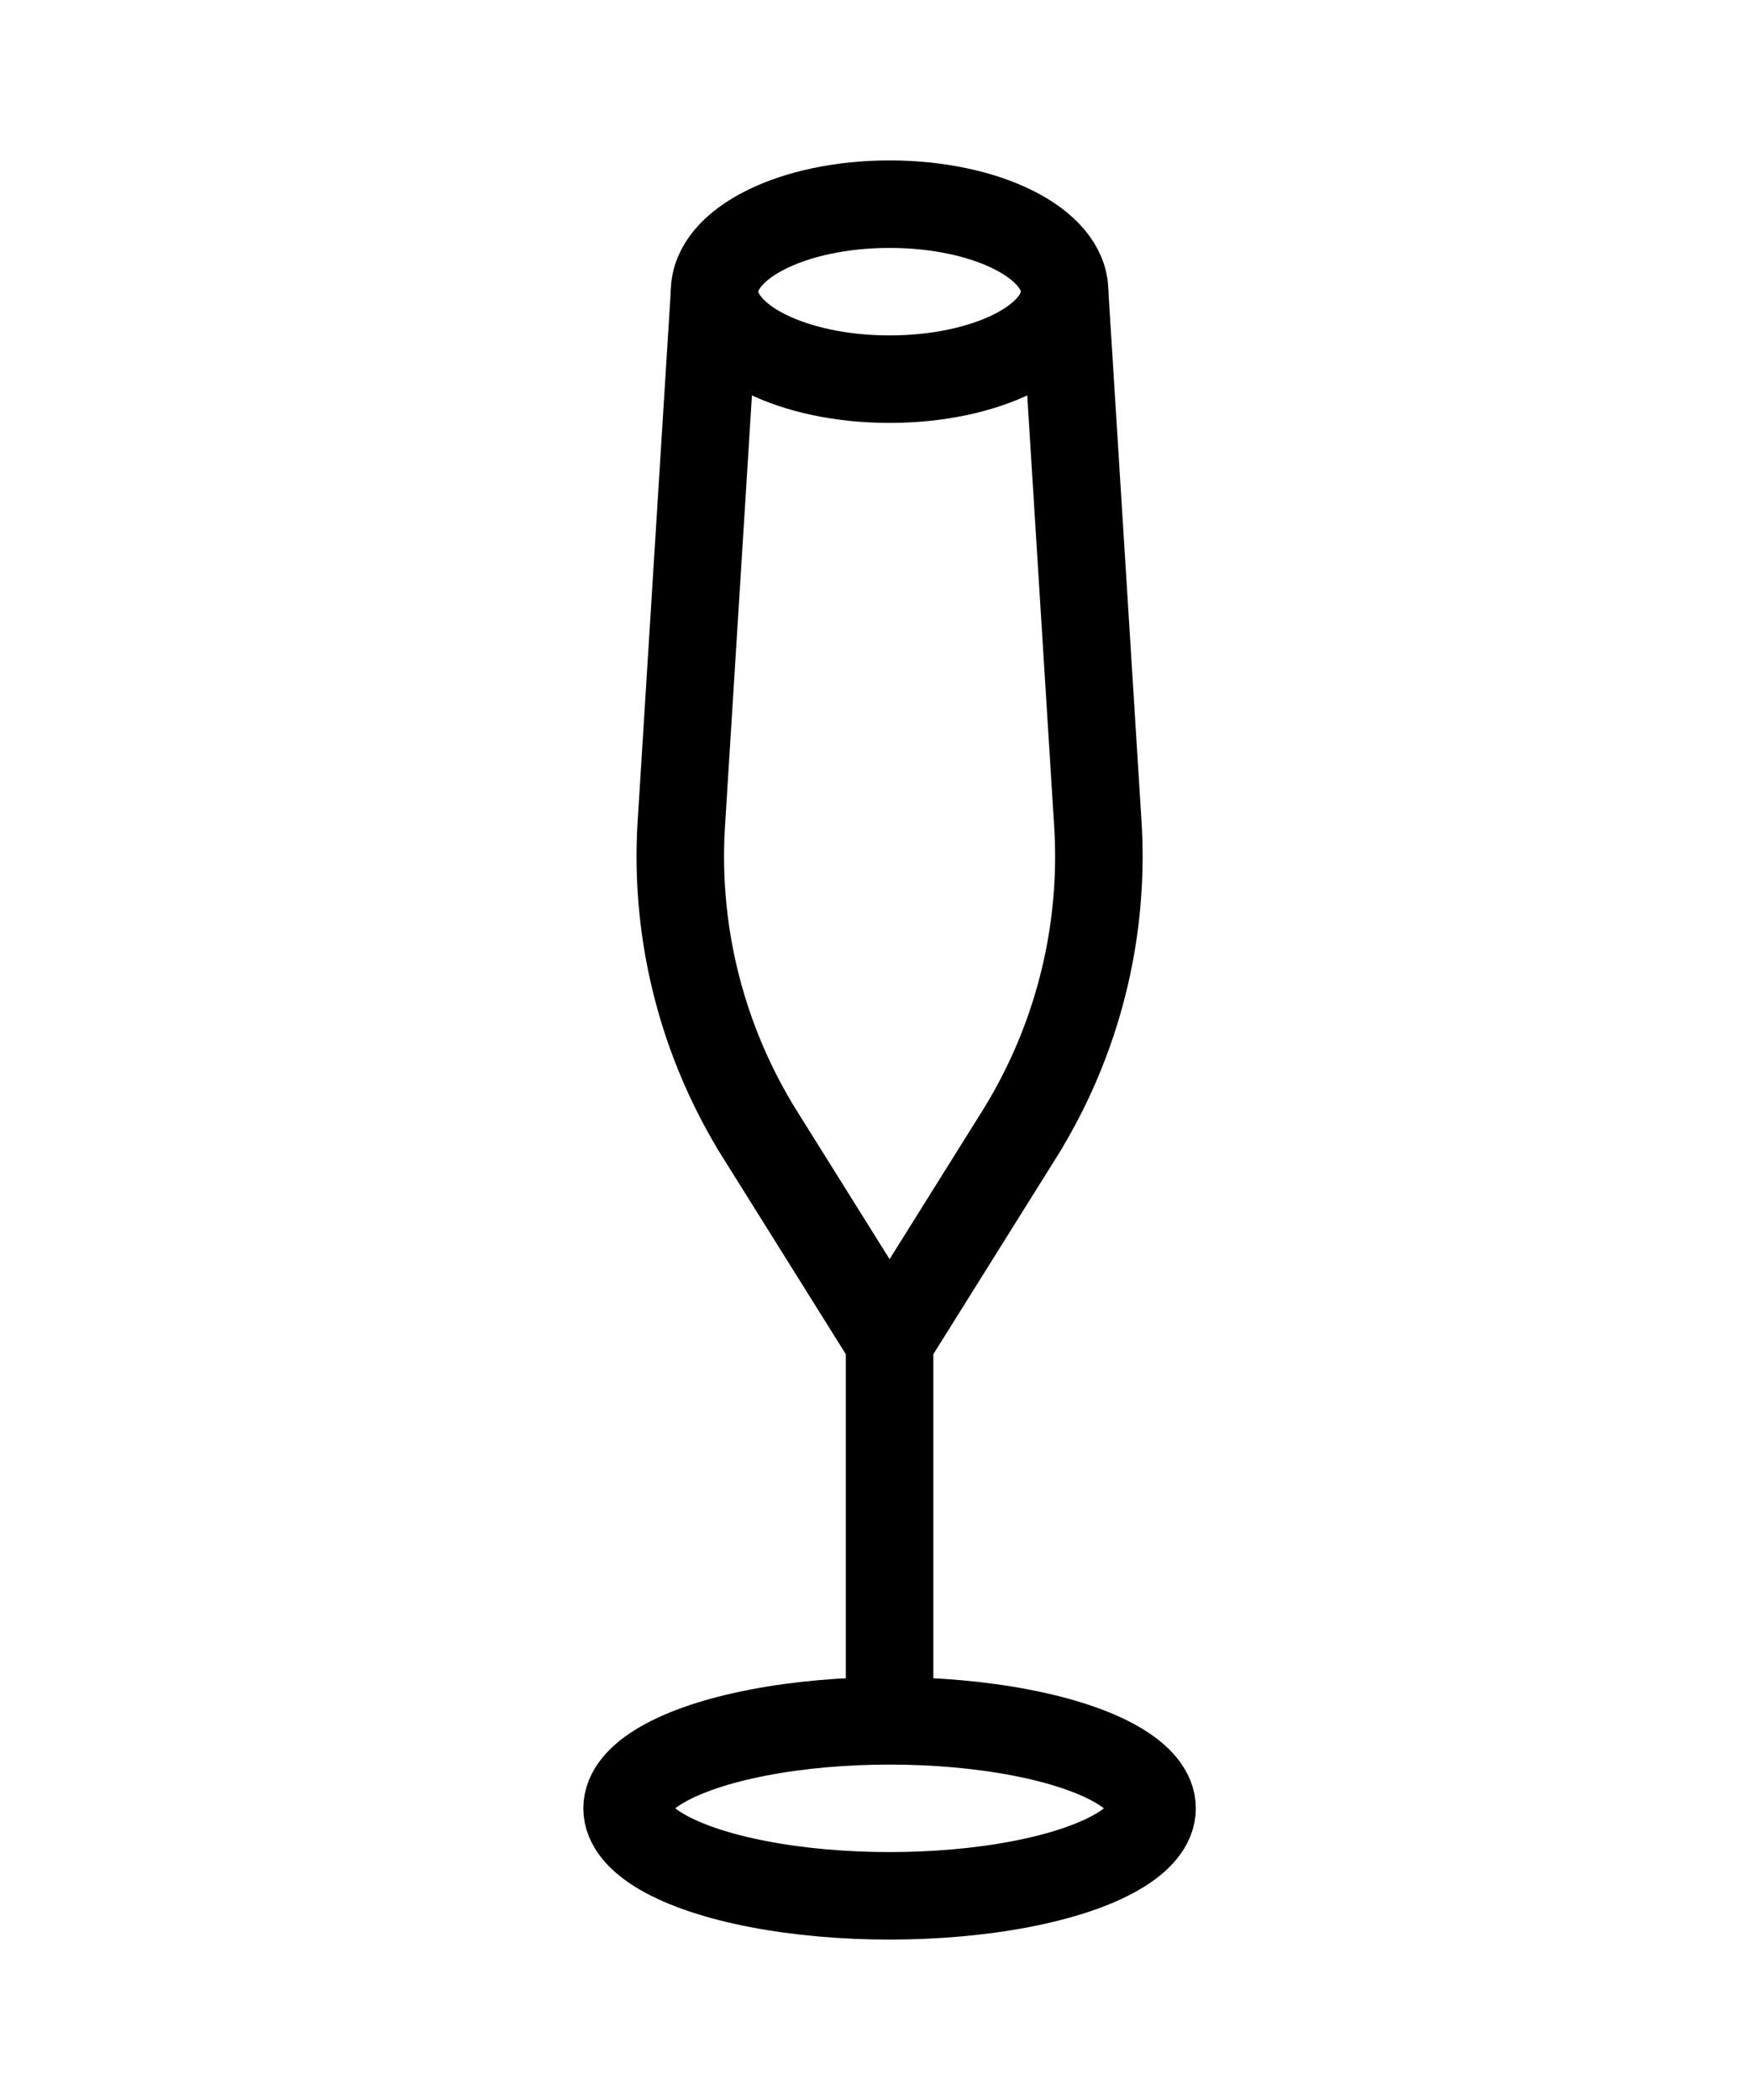 <svg xmlns="http://www.w3.org/2000/svg" fill="none" viewBox="0 0 30 36"><path fill="#fff" d="M0 0h30v36H0z"/><ellipse cx="15.25" cy="31" stroke="#000" stroke-width="1.5" rx="4.5" ry="1.5"/><ellipse cx="15.25" cy="5" stroke="#000" stroke-width="1.5" rx="3" ry="1.5"/><path stroke="#000" stroke-width="1.5" d="M15.25 29.5V23m0 0 2.22-3.55a9 9 0 0 0 1.35-5.33L18.25 5m-3 18-2.22-3.55a9 9 0 0 1-1.35-5.33L12.25 5"/></svg>